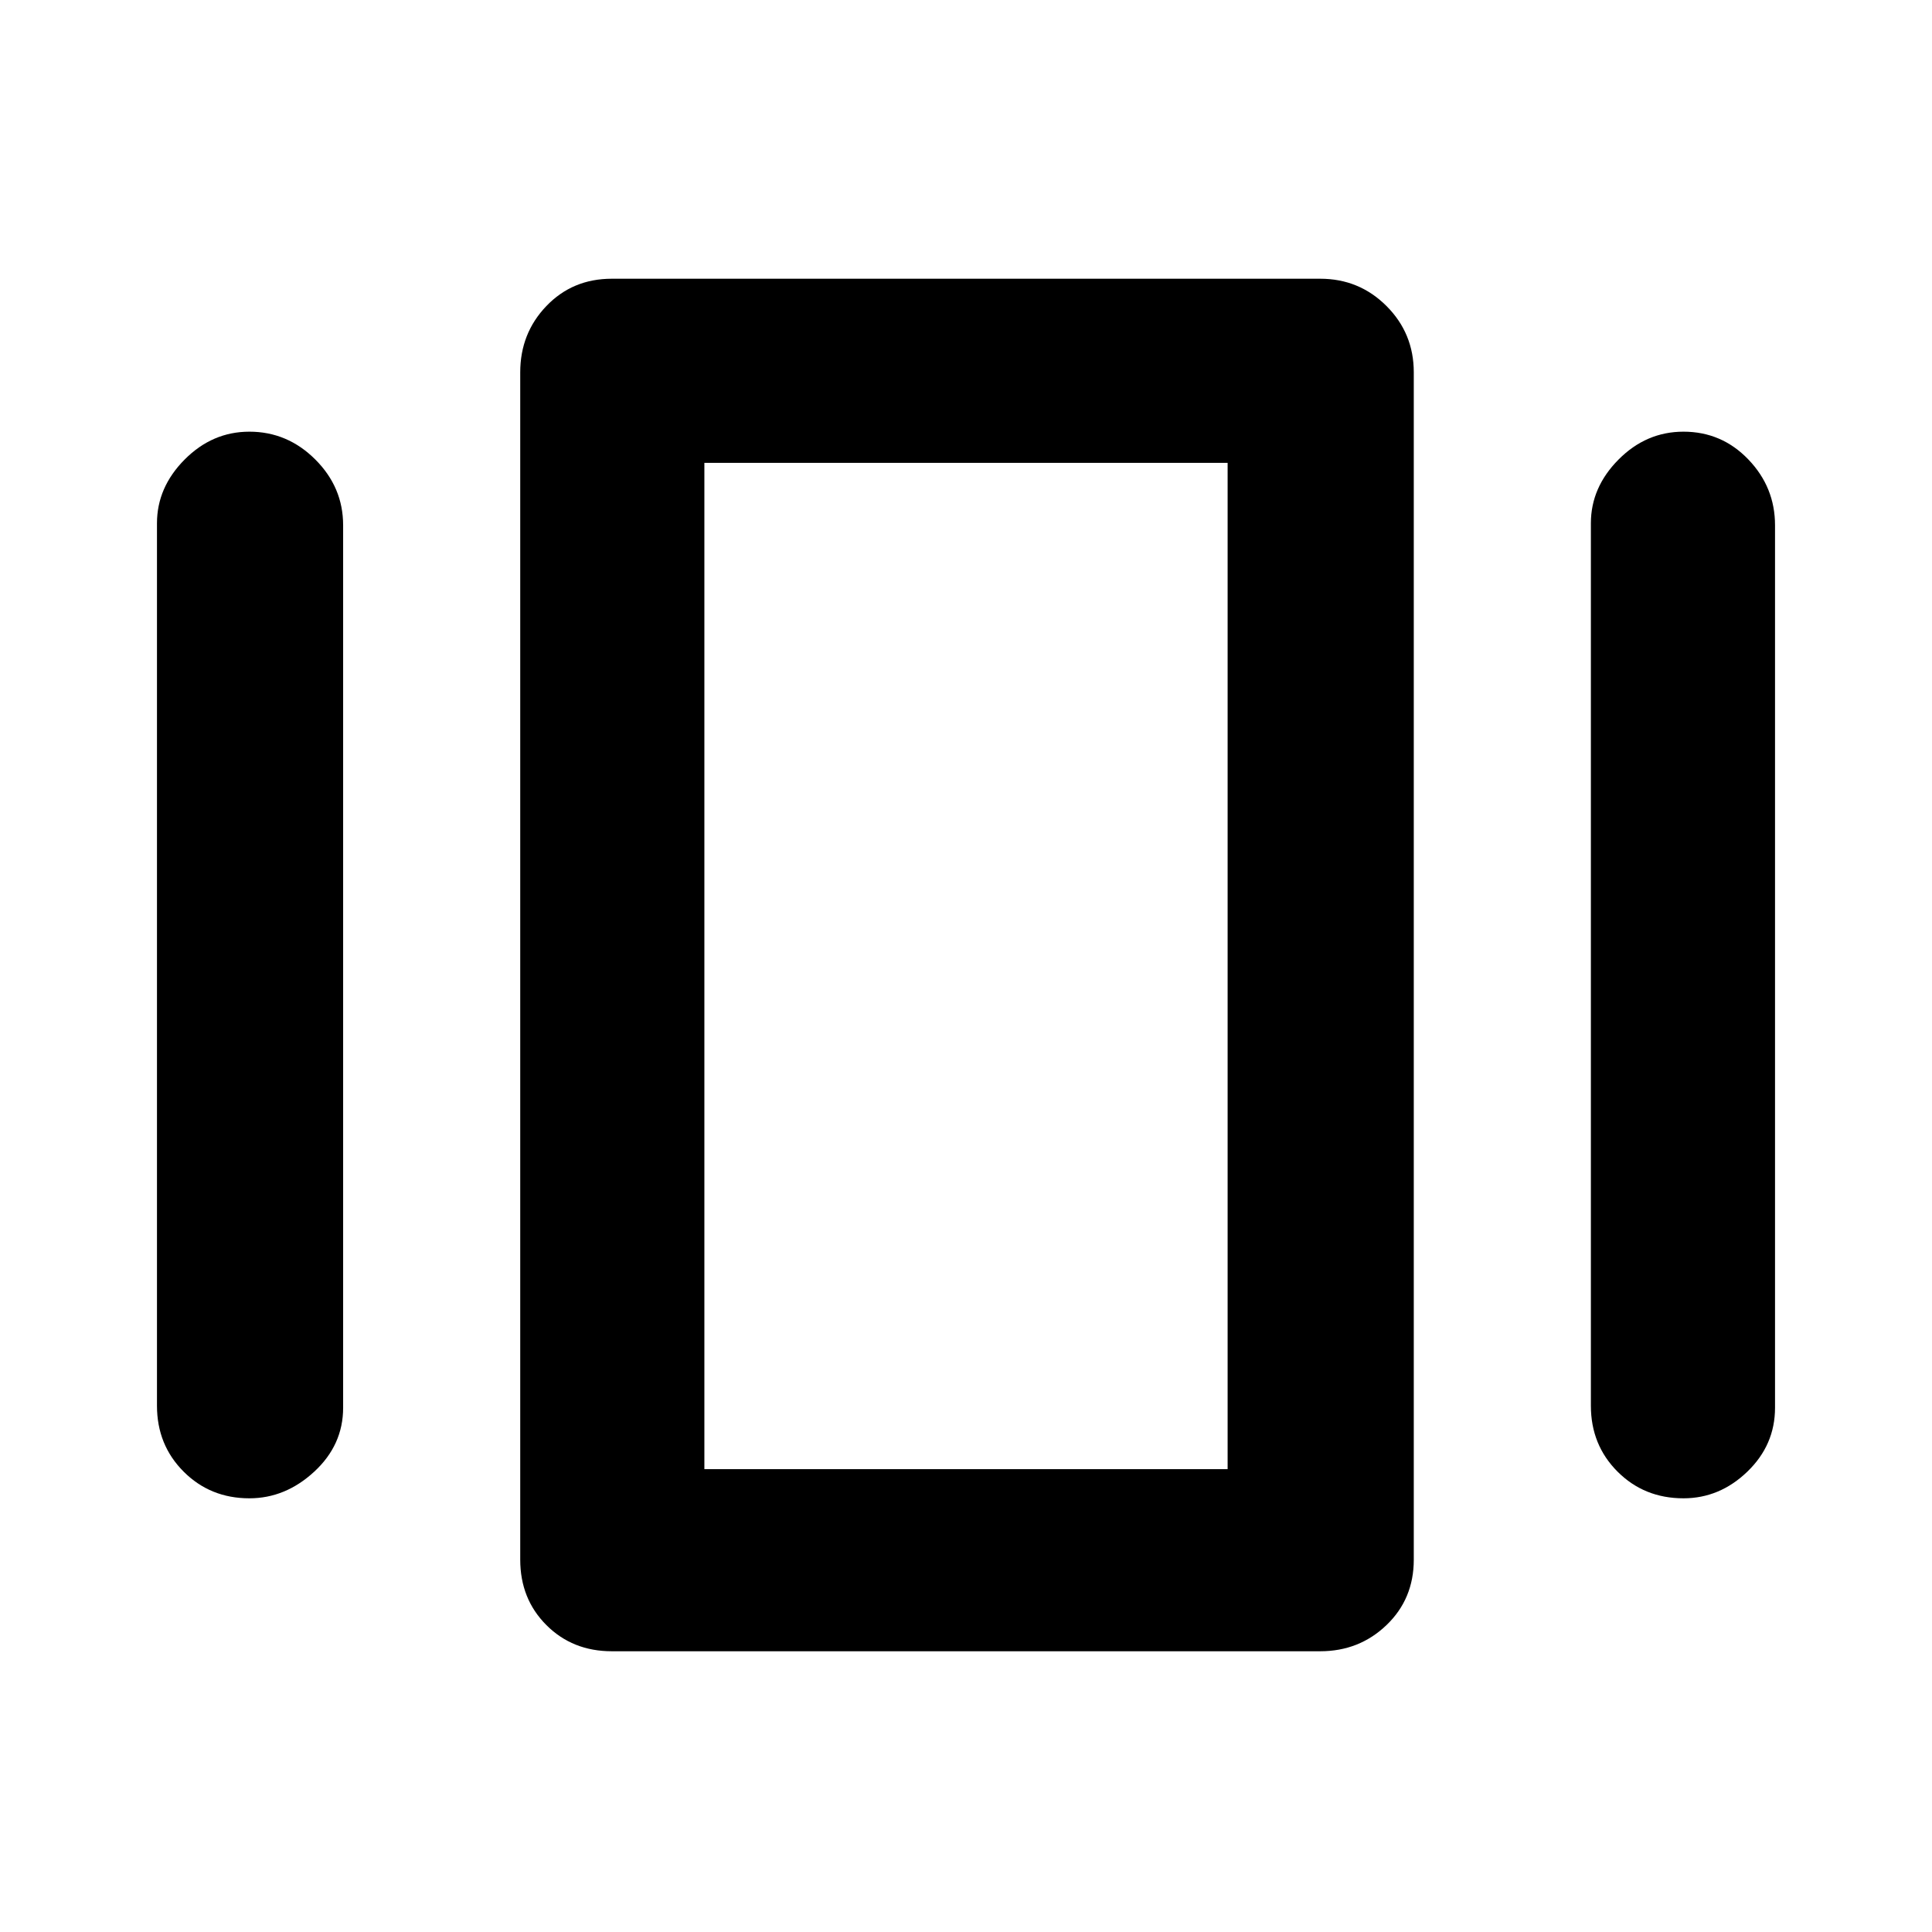 <svg xmlns="http://www.w3.org/2000/svg" height="48" viewBox="0 -960 960 960" width="48"><path d="M304-139.5q-19.5 0-32.5-13t-13-32.5v-590q0-19.38 13-32.94 13-13.56 32.5-13.56h352q19.38 0 32.94 13.56Q702.5-794.38 702.5-775v590q0 19.5-13.56 32.5t-32.94 13H304Zm-226-122V-700q0-17.82 13.75-31.66t32.16-13.84q18.91 0 32.75 13.81T170.5-699v438.5q0 18.5-14.34 31.75t-32.25 13.25q-19.41 0-32.66-13.25Q78-242 78-261.5Zm712.5 0V-700q0-17.82 13.75-31.66t32.25-13.84q19 0 32.25 13.81T882-699v438.5q0 18.5-13.75 31.75T836.5-215.5q-19.5 0-32.75-13.25T790.5-261.5ZM350-230h260v-500H350v500Zm0 0v-500 500Z"/></svg>
